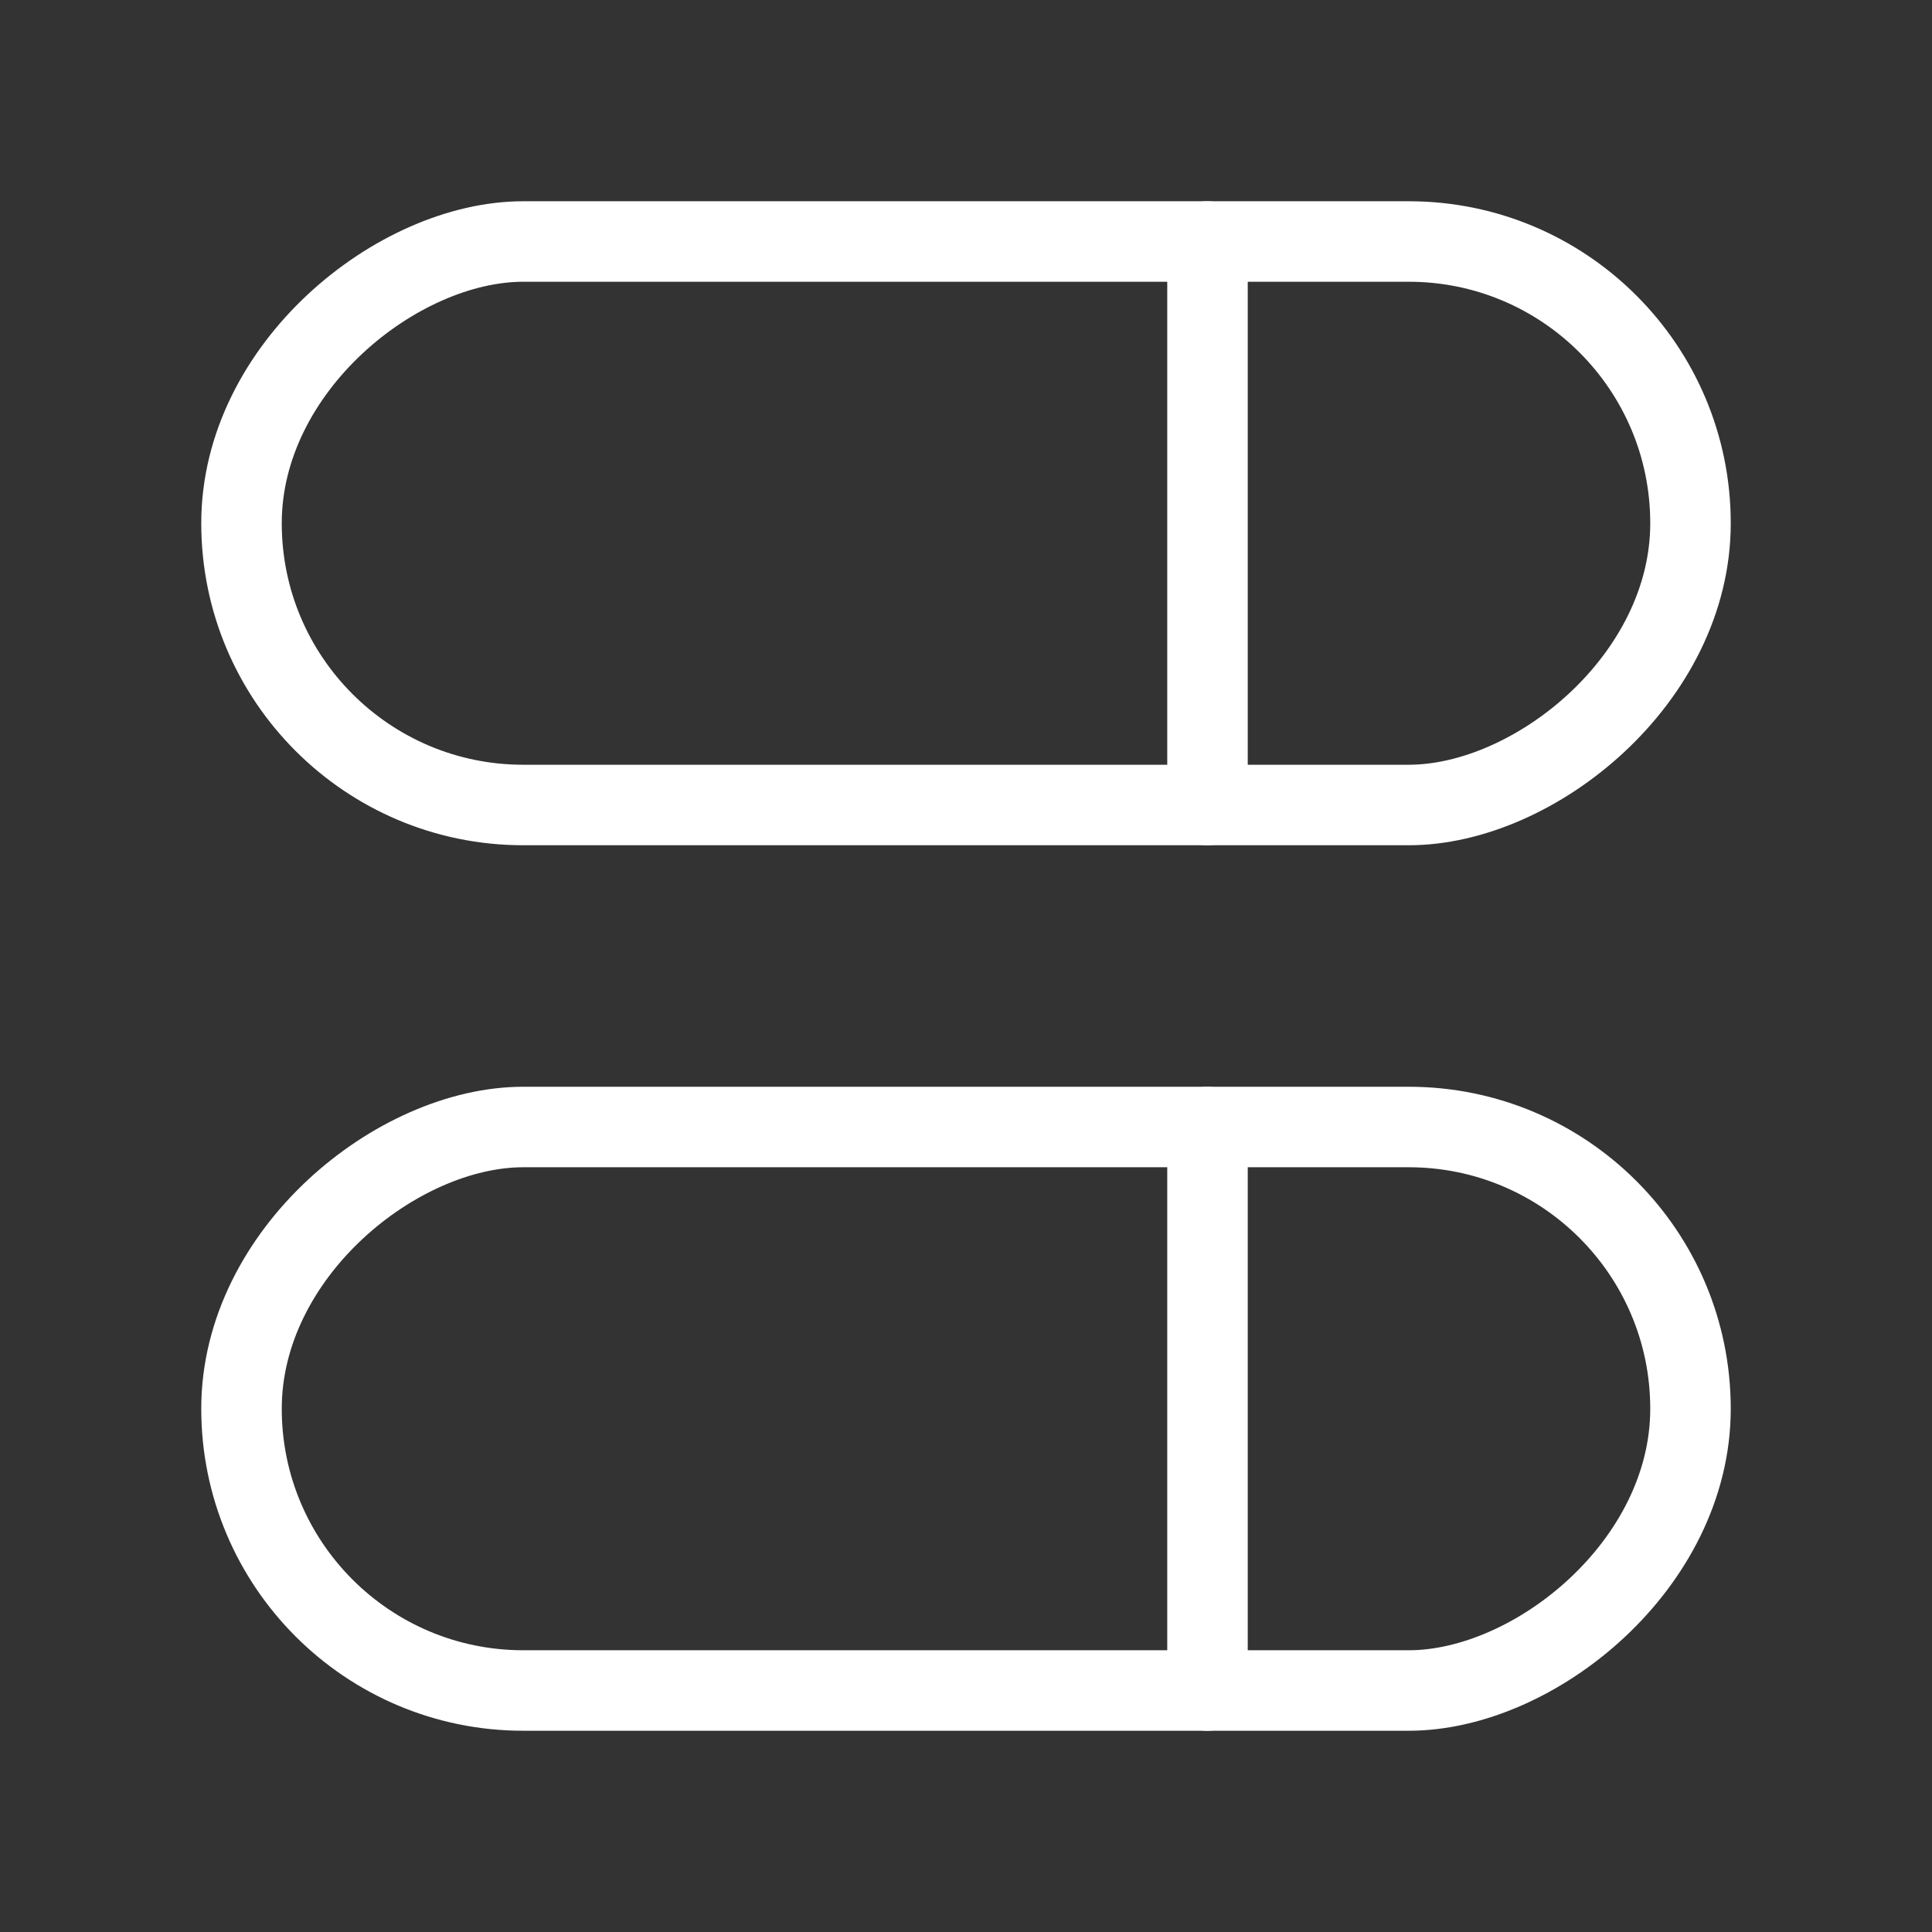<svg fill="none" height="24" viewBox="0 0 24 24" width="24" xmlns="http://www.w3.org/2000/svg"><rect x="0" y="0" width="24" height="24" fill="#333333" stroke="none"/><g stroke="#fff"><rect height="18" rx="3.5" transform="matrix(0 1 -1 0 35 -7)" width="7" x="21" y="14"/><rect height="18" rx="3.5" transform="matrix(0 1 -1 0 24 -18)" width="7" x="21" y="3"/><g stroke-linecap="round" stroke-linejoin="round"><path d="m15 10v-7"/><path d="m15 21v-7"/></g></g></svg>